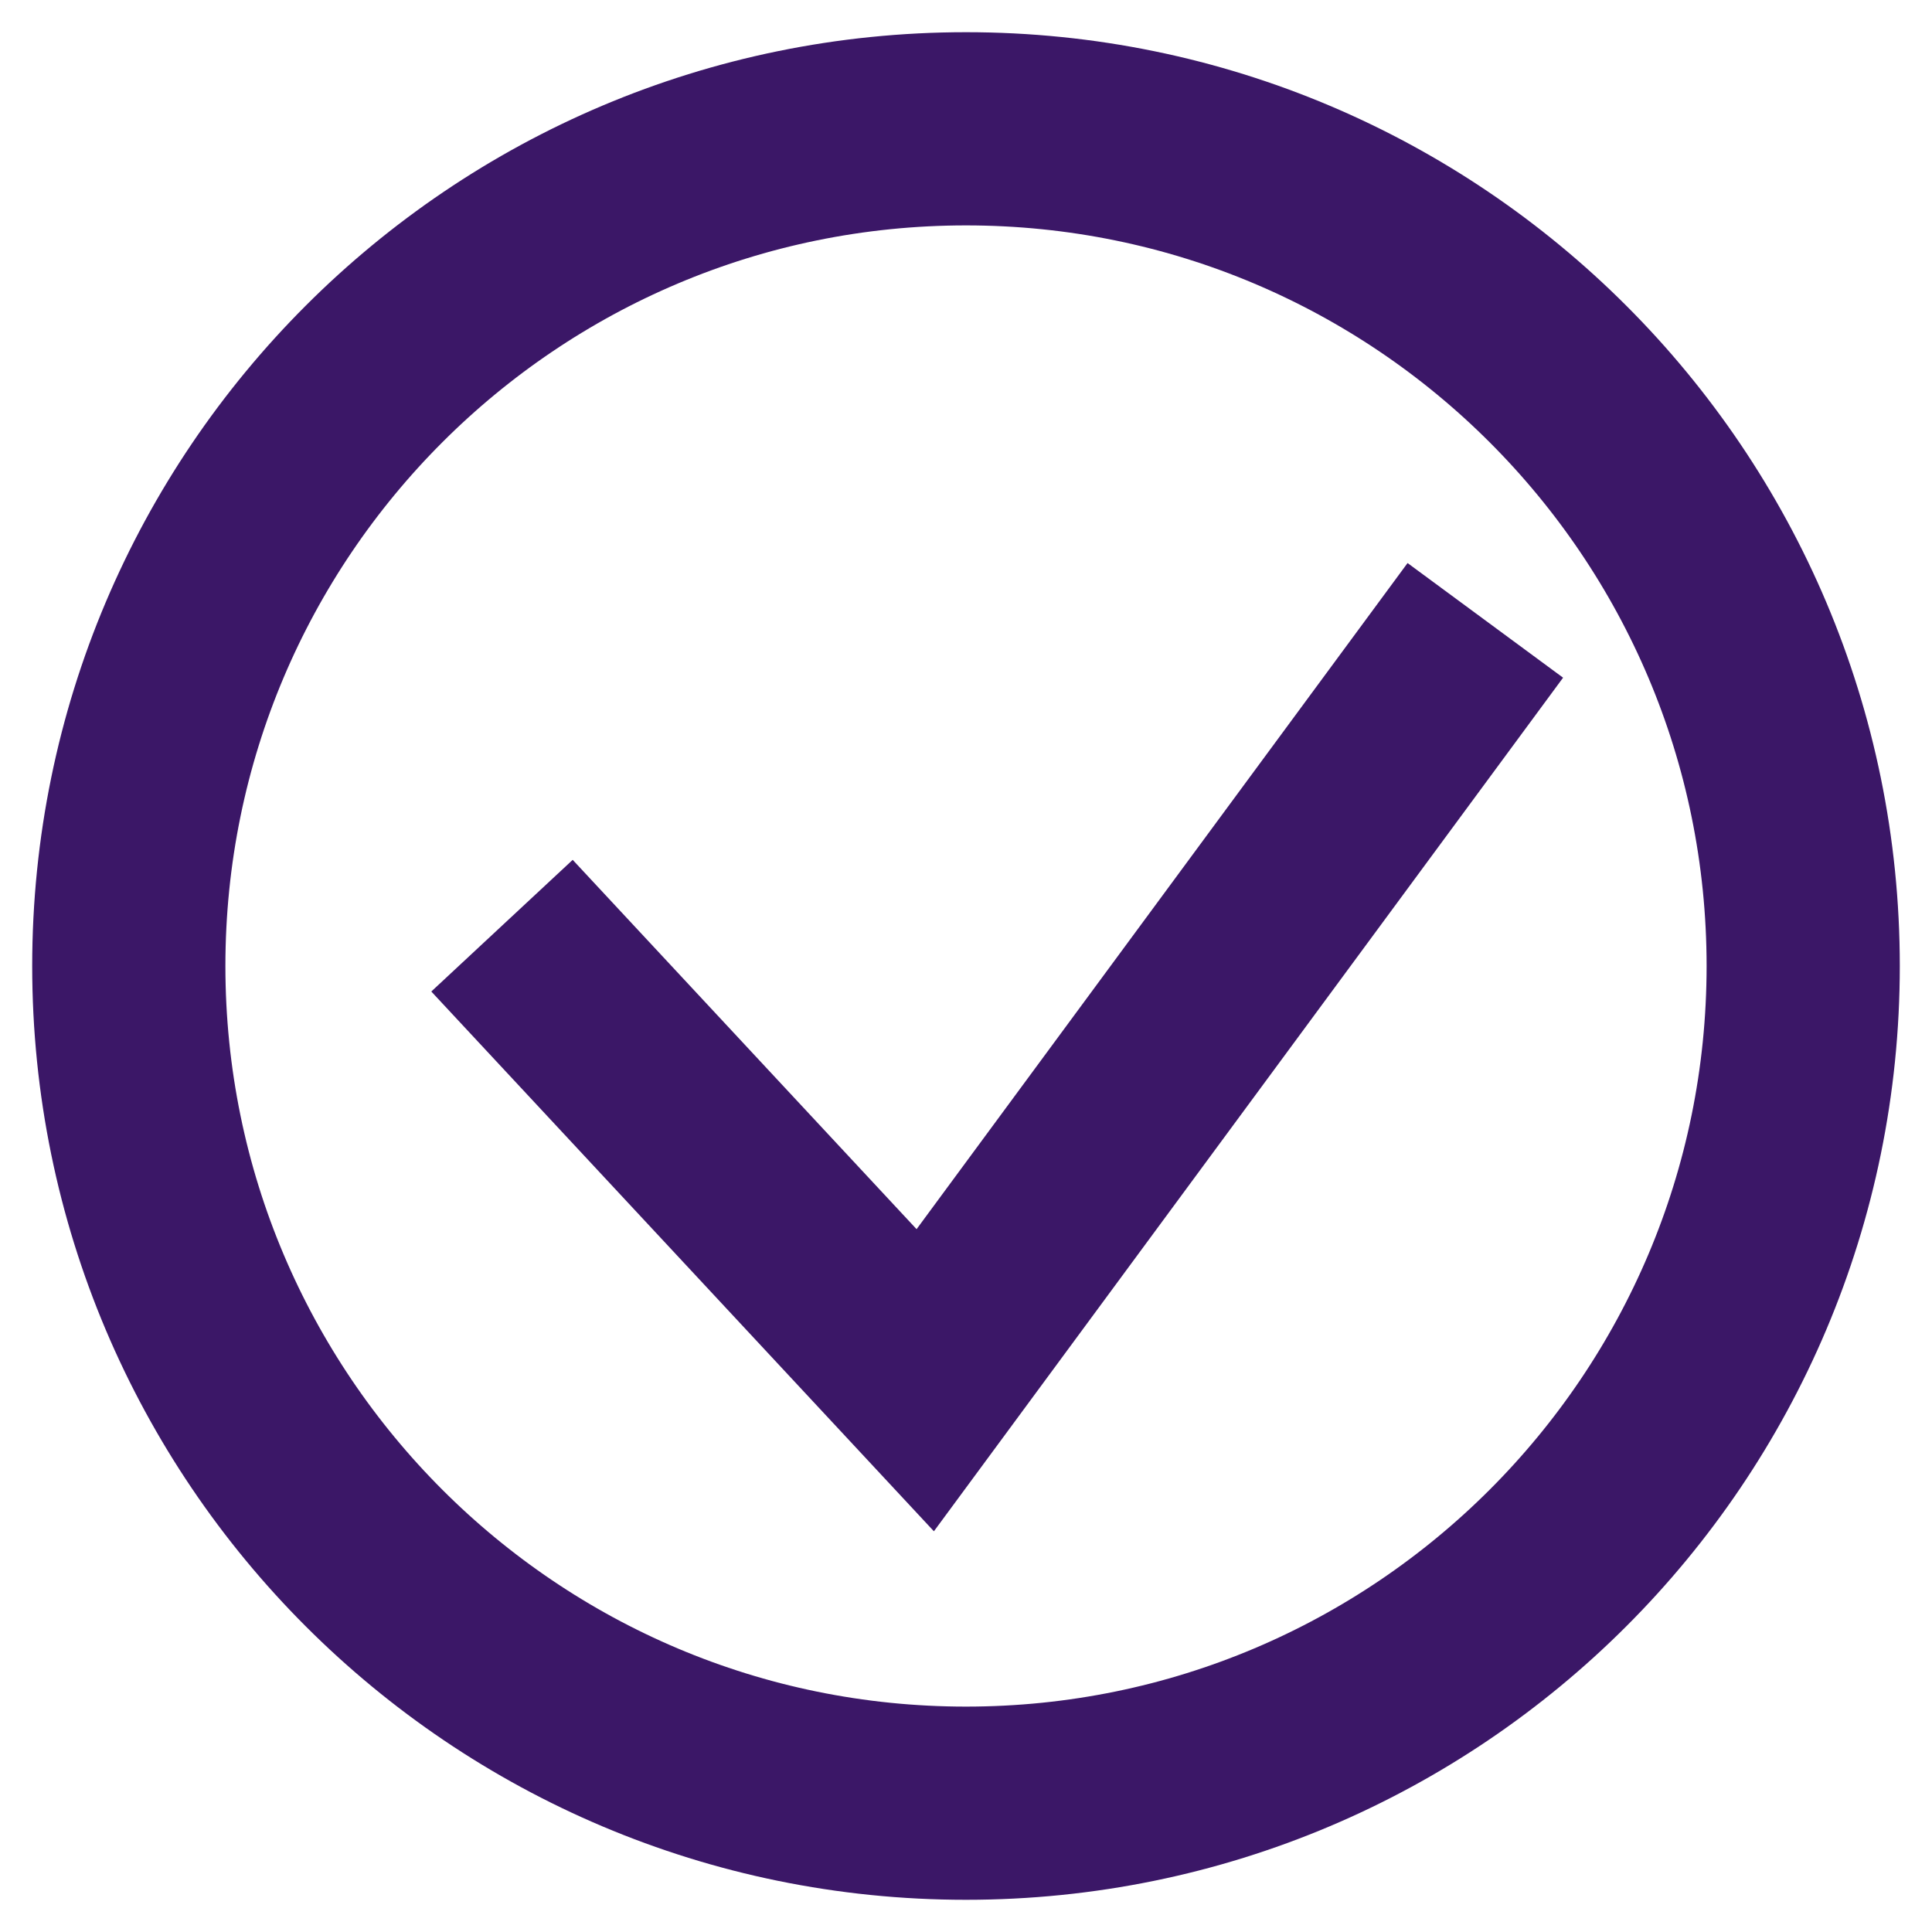 <svg width="30" height="30" viewBox="0 0 30 30" fill="none" xmlns="http://www.w3.org/2000/svg">
<path d="M7.795 14.374L14.367 21.432L23.064 9.633M28 15C28 22.18 22.18 28 15 28C7.82 28 2 22.18 2 15C2 7.82 7.82 2 15 2C22.18 2 28 7.82 28 15Z" stroke="#3B1767" stroke-width="3"/>
</svg>

